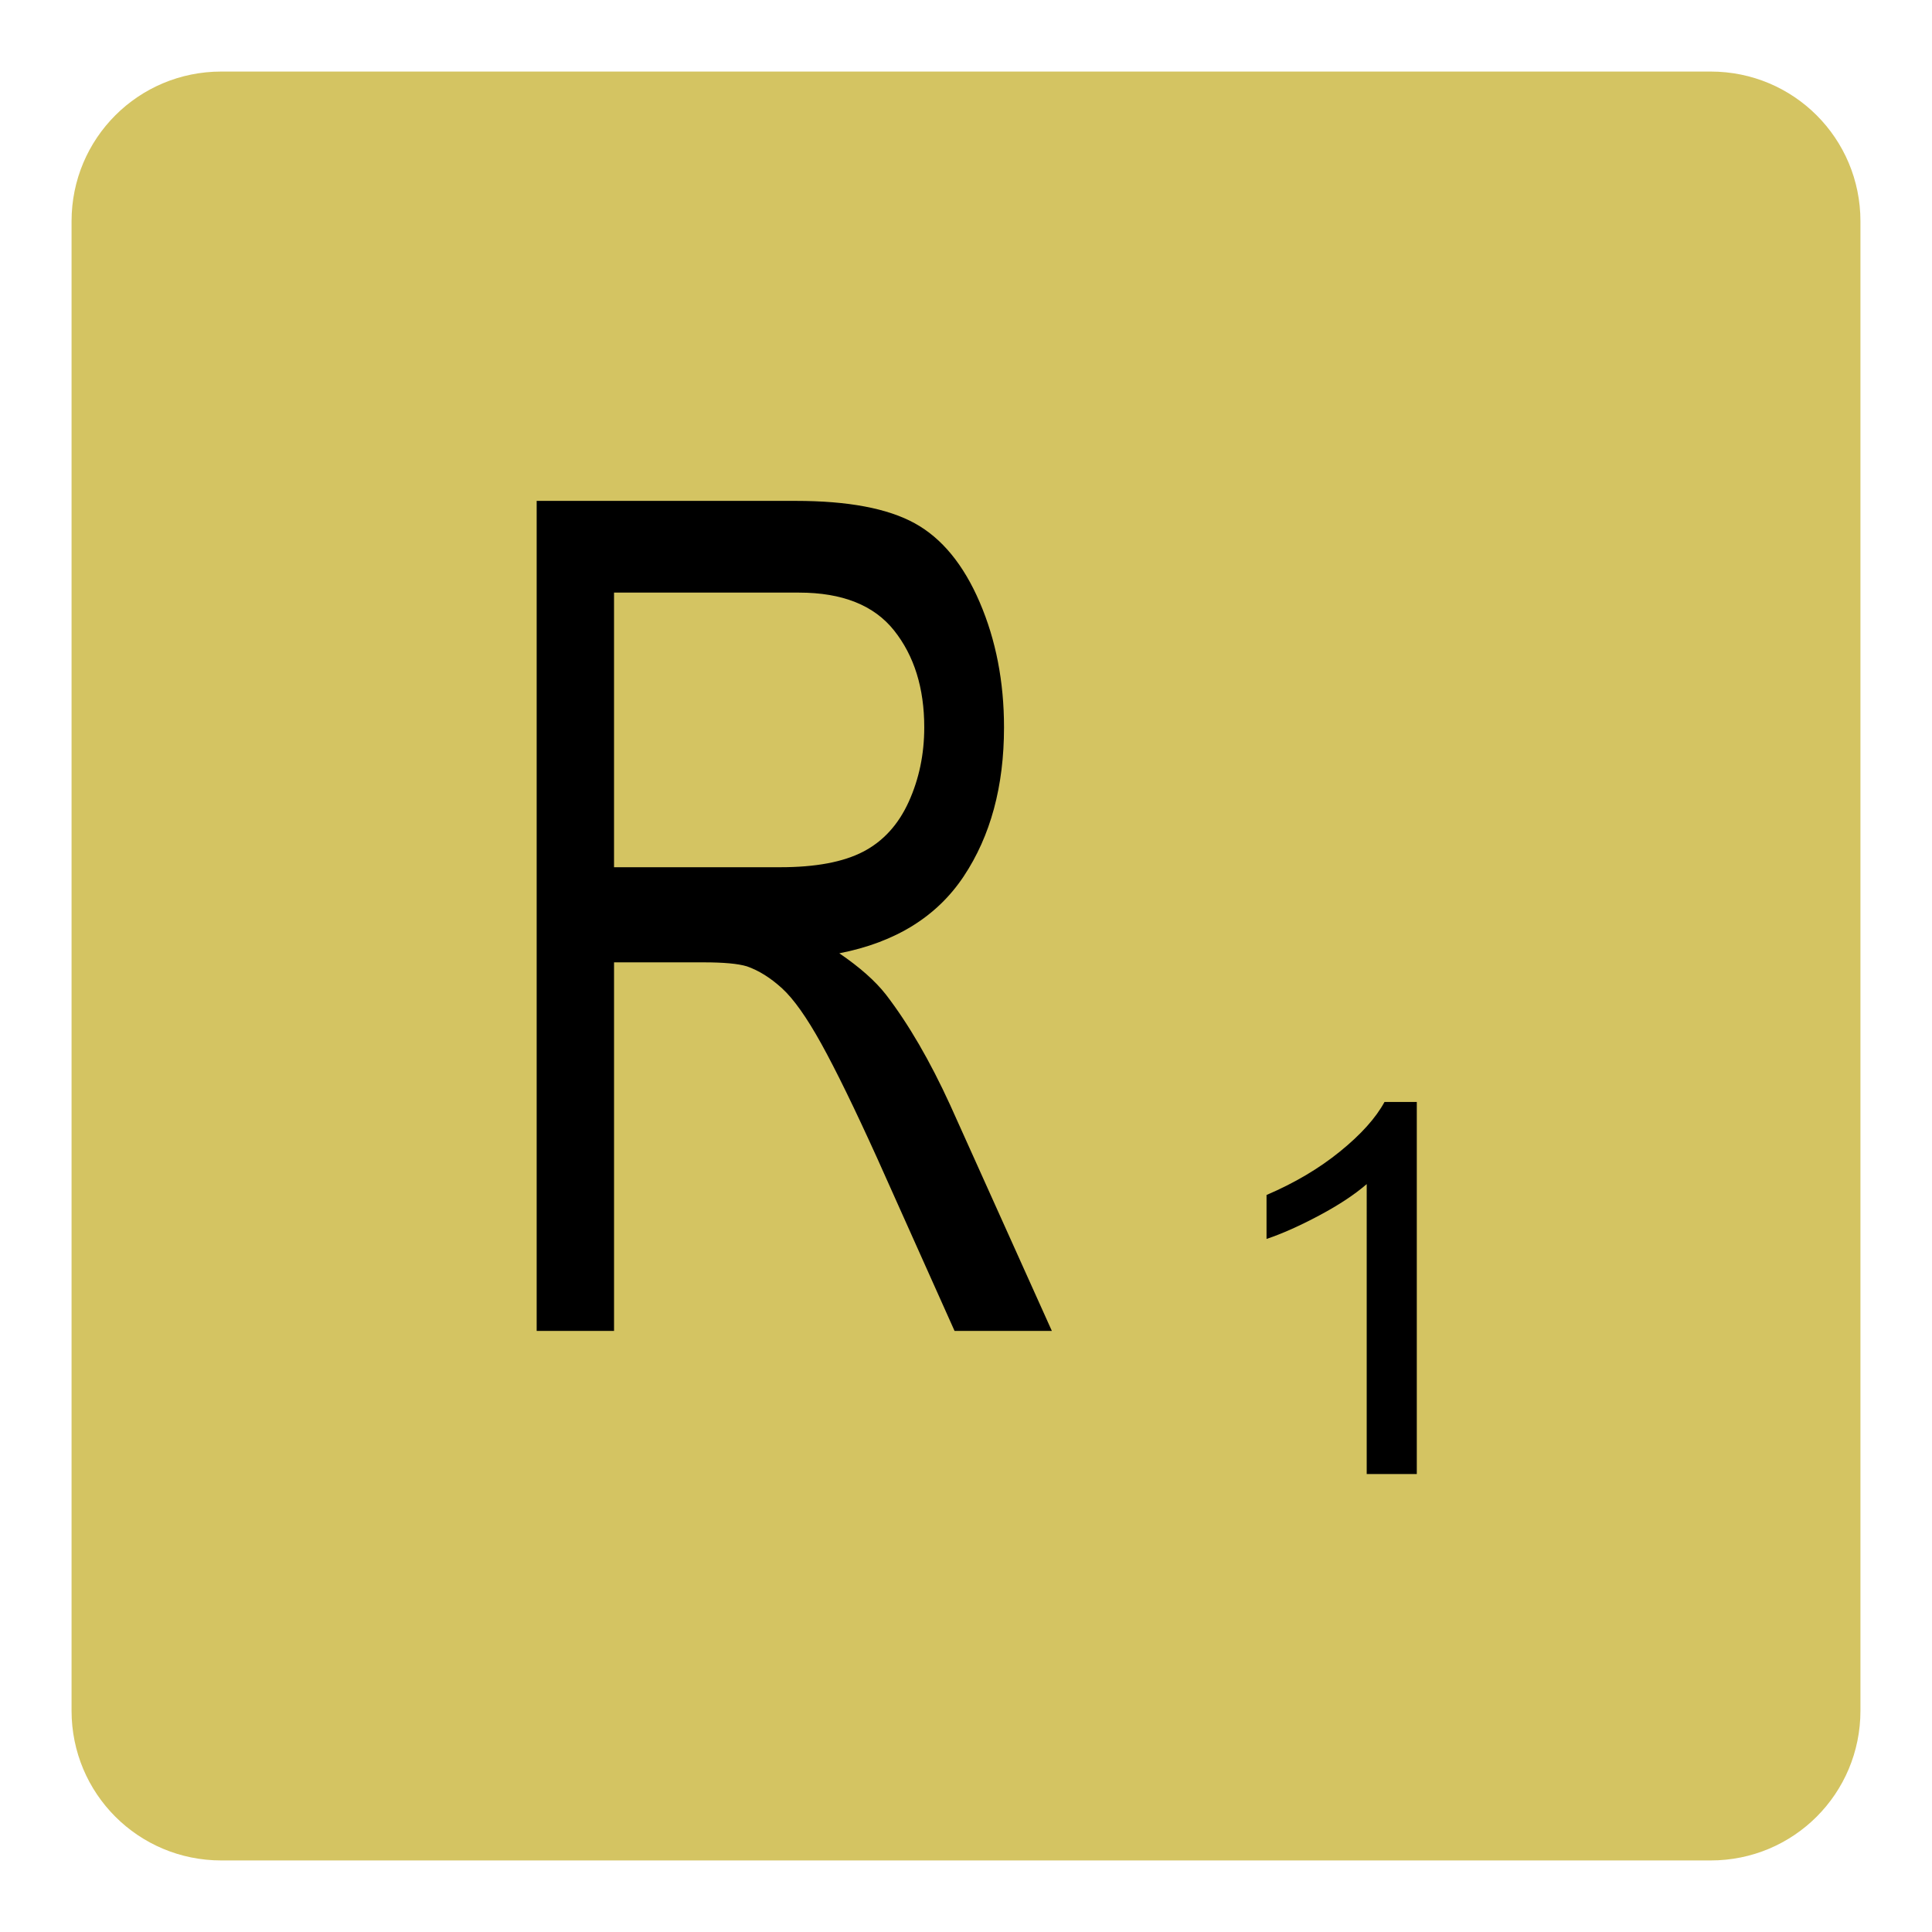 <?xml version="1.0" encoding="utf-8"?>
<!-- Generator: Adobe Illustrator 13.0.0, SVG Export Plug-In . SVG Version: 6.00 Build 14948)  -->
<!DOCTYPE svg PUBLIC "-//W3C//DTD SVG 1.1//EN" "http://www.w3.org/Graphics/SVG/1.1/DTD/svg11.dtd">
<svg version="1.1"
	 id="svg4486" sodipodi:version="0.32" sodipodi:docname="scrabble.svg" inkscape:version="0.46" inkscape:output_extension="org.inkscape.output.svg.inkscape" xmlns:cc="http://creativecommons.org/ns#" xmlns:rdf="http://www.w3.org/1999/02/22-rdf-syntax-ns#" xmlns:svg="http://www.w3.org/2000/svg" xmlns:sodipodi="http://sodipodi.sourceforge.net/DTD/sodipodi-0.dtd" xmlns:inkscape="http://www.inkscape.org/namespaces/inkscape" xmlns:dc="http://purl.org/dc/elements/1.1/"
	 xmlns="http://www.w3.org/2000/svg" xmlns:xlink="http://www.w3.org/1999/xlink" x="0px" y="0px" width="135px" height="135px"
	 viewBox="0 0 135 135" enable-background="new 0 0 135 135" xml:space="preserve">
<defs>
	
	
		<inkscape:perspective  id="perspective4493" inkscape:persp3d-origin="372.04724 : 350.78739 : 1" inkscape:vp_z="744.09448 : 526.18109 : 1" inkscape:vp_y="0 : 1000 : 0" inkscape:vp_x="0 : 526.18109 : 1" sodipodi:type="inkscape:persp3d">
		</inkscape:perspective>
	
		<inkscape:perspective  id="perspective4757" inkscape:persp3d-origin="372.04724 : 350.78739 : 1" inkscape:vp_z="744.09448 : 526.18109 : 1" inkscape:vp_y="0 : 1000 : 0" inkscape:vp_x="0 : 526.18109 : 1" sodipodi:type="inkscape:persp3d">
		</inkscape:perspective>
	
		<inkscape:perspective  id="perspective4846" inkscape:persp3d-origin="372.04724 : 350.78739 : 1" inkscape:vp_z="744.09448 : 526.18109 : 1" inkscape:vp_y="0 : 1000 : 0" inkscape:vp_x="0 : 526.18109 : 1" sodipodi:type="inkscape:persp3d">
		</inkscape:perspective>
	
		<inkscape:perspective  id="perspective4950" inkscape:persp3d-origin="372.04724 : 350.78739 : 1" inkscape:vp_z="744.09448 : 526.18109 : 1" inkscape:vp_y="0 : 1000 : 0" inkscape:vp_x="0 : 526.18109 : 1" sodipodi:type="inkscape:persp3d">
		</inkscape:perspective>
	
		<inkscape:perspective  id="perspective5060" inkscape:persp3d-origin="372.04724 : 350.78739 : 1" inkscape:vp_z="744.09448 : 526.18109 : 1" inkscape:vp_y="0 : 1000 : 0" inkscape:vp_x="0 : 526.18109 : 1" sodipodi:type="inkscape:persp3d">
		</inkscape:perspective>
</defs>
<sodipodi:namedview  id="base" inkscape:current-layer="svg4486" inkscape:window-y="-4" inkscape:window-x="-4" inkscape:pageopacity="0.0" inkscape:pageshadow="2" inkscape:window-width="1024" inkscape:window-height="712" inkscape:cy="73.353317" inkscape:cx="41.328223" inkscape:zoom="3.696" showgrid="false" pagecolor="#ffffff" bordercolor="#666666" borderopacity="1.0" objecttolerance="10.0" gridtolerance="10.0" guidetolerance="10.0">
	</sodipodi:namedview>
<g id="g2402">
	<g id="flowRoot4498" transform="matrix(0.283,0,0,0.264,25.034,-6.758)">
	</g>
	<path id="rect3326" fill="#D4C462" d="M15.464,5h104.072C125.333,5,130,9.667,130,15.464v104.072
		c0,5.797-4.667,10.464-10.464,10.464H15.464C9.667,130,5,125.333,5,119.536V15.464C5,9.667,9.667,5,15.464,5z"/>
	<path id="flowRoot4964" d="M99,103h-3.5V82.74c-0.843,0.73-1.947,1.461-3.314,2.189c-1.369,0.729-2.597,1.278-3.686,1.643V83.5
		c1.957-0.836,3.668-1.85,5.133-3.038s2.502-2.343,3.111-3.462H99V103z"/>
	<path id="flowRoot2393" d="M37.5,93V35h18.111c3.641,0,6.409,0.521,8.304,1.563c1.895,1.042,3.409,2.881,4.542,5.519
		c1.133,2.637,1.699,5.552,1.699,8.744c0,4.114-0.938,7.583-2.814,10.405c-1.876,2.822-4.774,4.616-8.694,5.381
		c1.431,0.976,2.517,1.938,3.26,2.889c1.579,2.057,3.074,4.629,4.486,7.715L73.5,93h-6.799l-5.405-12.066
		c-1.579-3.482-2.879-6.146-3.901-7.992c-1.021-1.846-1.937-3.139-2.744-3.877c-0.808-0.738-1.63-1.253-2.466-1.543
		c-0.613-0.185-1.616-0.277-3.009-0.277h-6.269V93H37.5z M42.906,60.598h11.619c2.47,0,4.402-0.363,5.795-1.088
		c1.393-0.726,2.452-1.886,3.177-3.482c0.724-1.596,1.086-3.33,1.086-5.202c0-2.743-0.701-4.999-2.104-6.766
		c-1.403-1.767-3.618-2.651-6.646-2.651H42.906V60.598z"/>
</g>
</svg>
